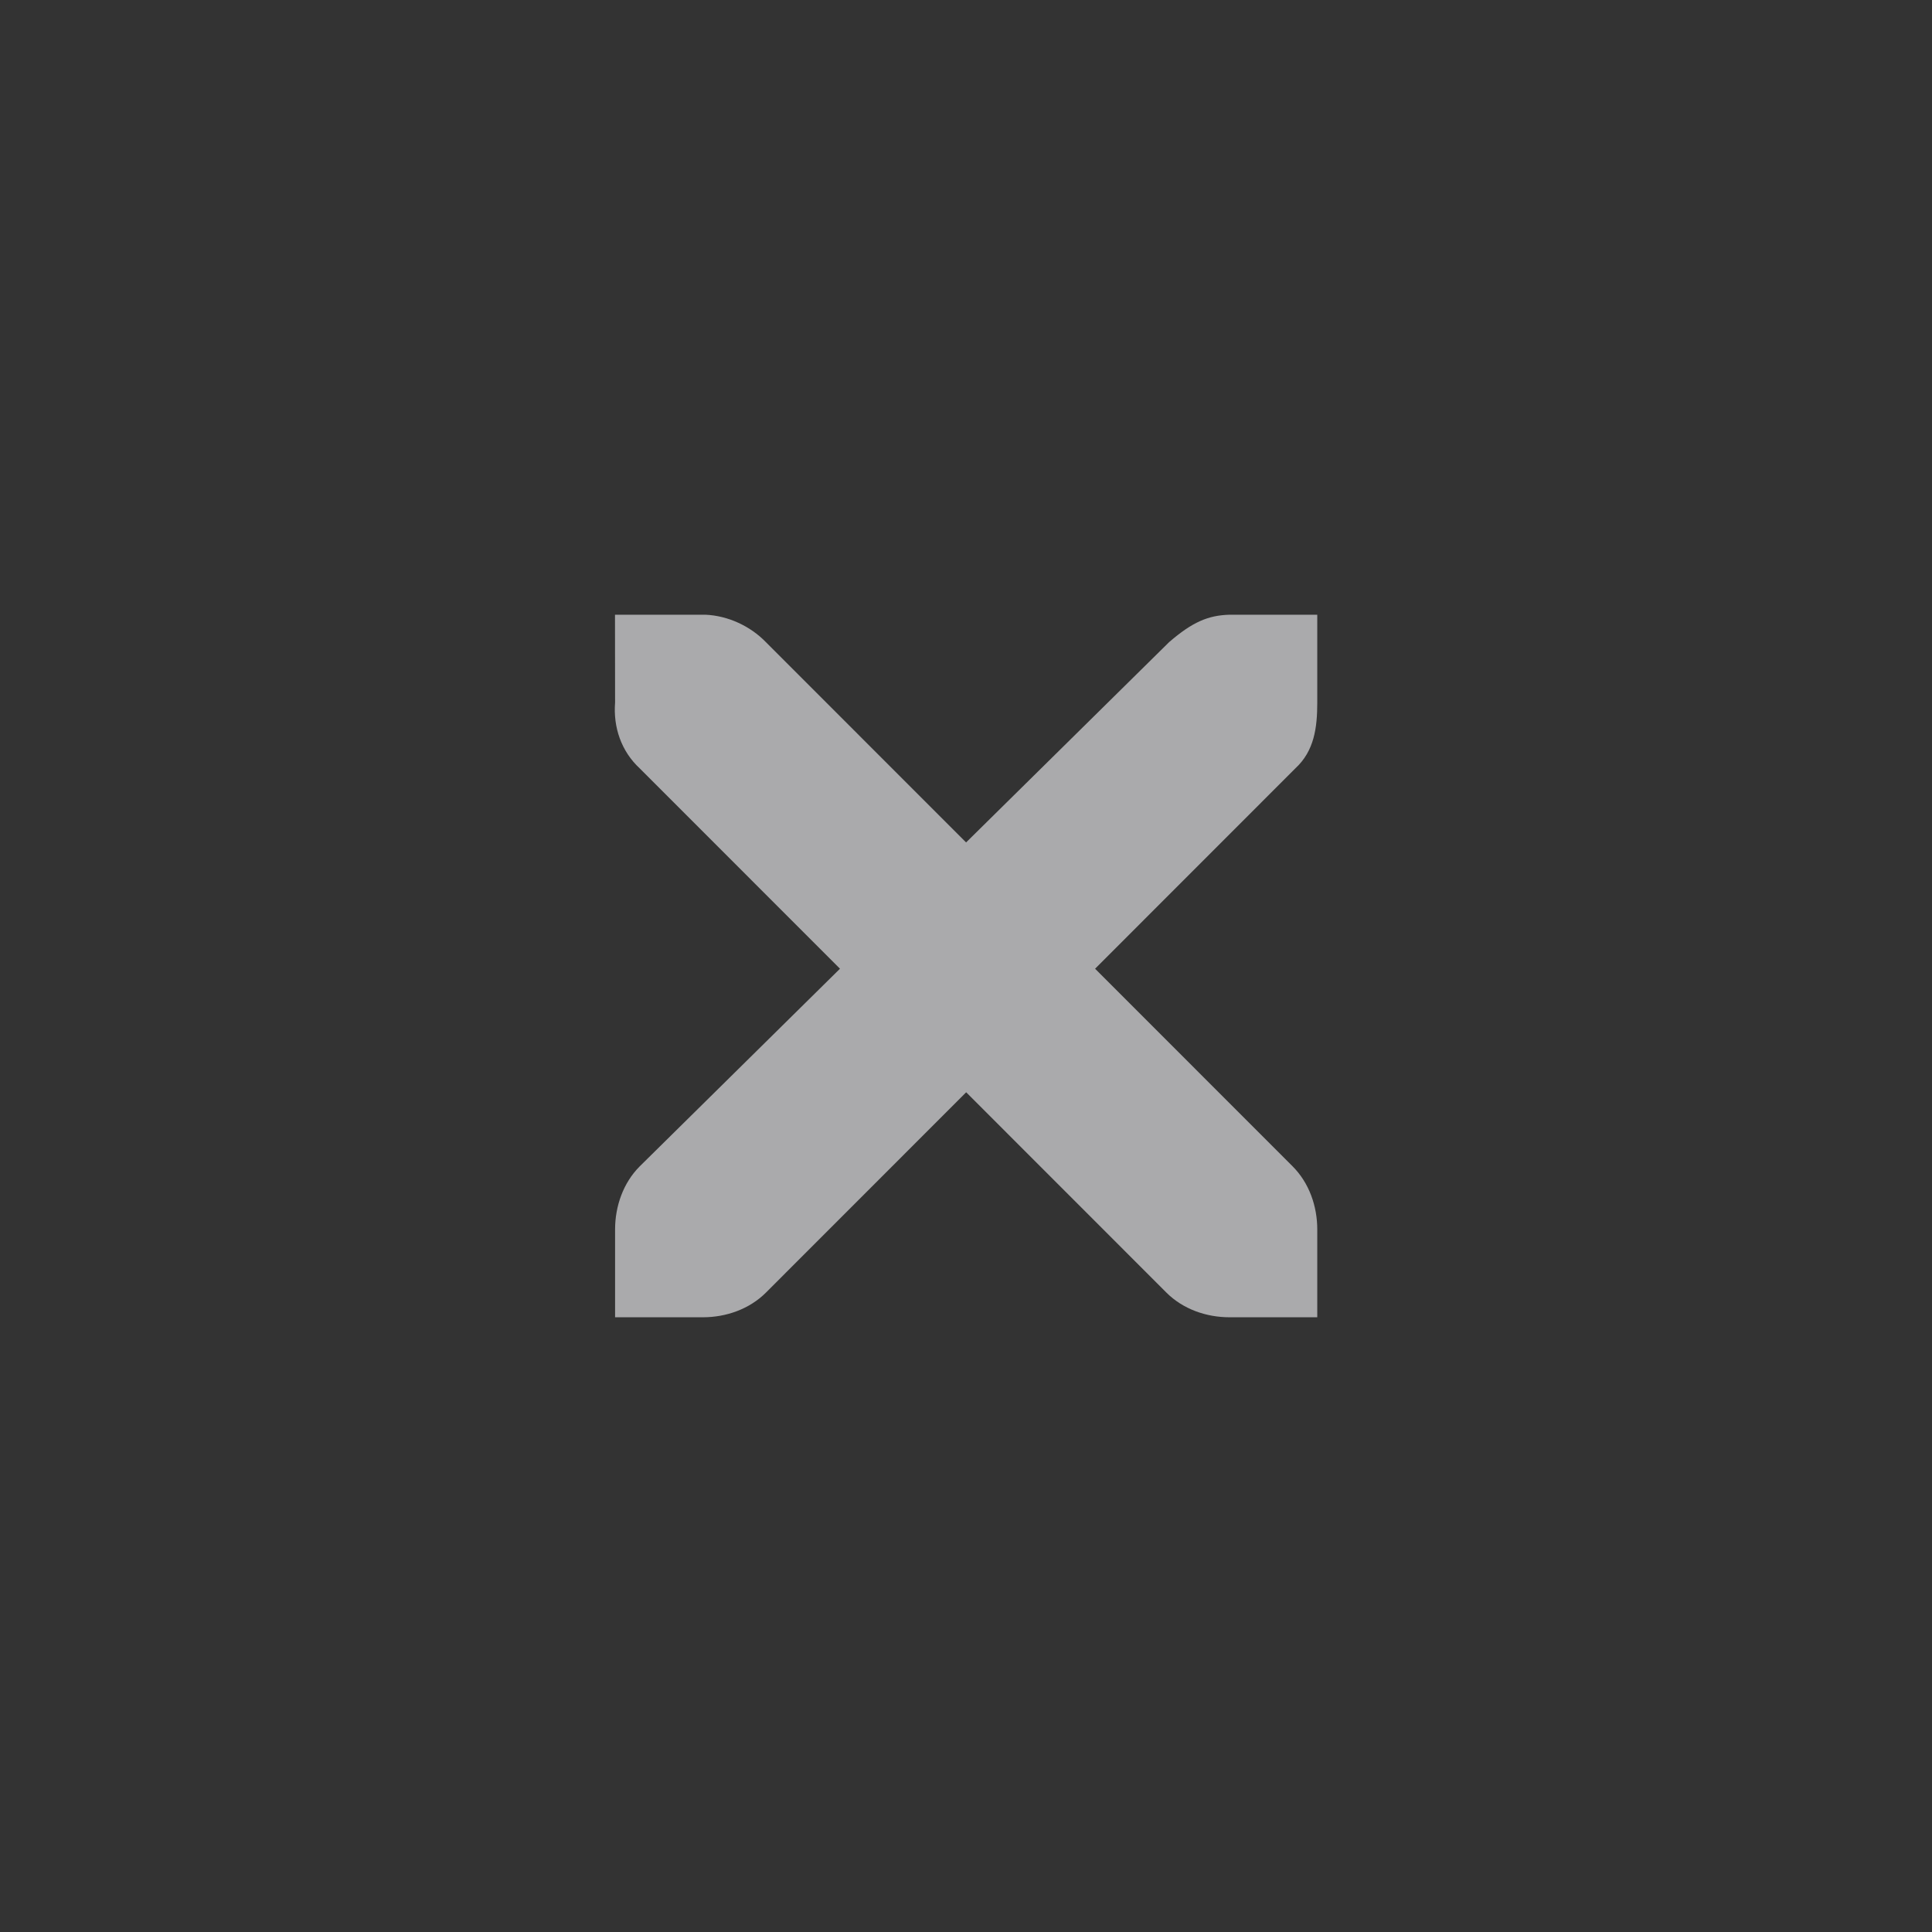 <svg width="22" height="22" version="1.1" viewBox="0 0 22 22" xmlns="http://www.w3.org/2000/svg">
 <rect x="0" y="0" width="22" height="22" fill="#333333" stroke="none"/>
 <g id="active-center" style="enable-background:new">
  <rect width="22" height="22" style="fill:#000000;opacity:.001"/>
  <path d="m7.003 7h1c0.01-1.2e-4 0.021-4.599e-4 0.031 0 0.255 0.011 0.51 0.129 0.687 0.312l2.28 2.281 2.312-2.281c0.266-0.23 0.446-0.305 0.687-0.312h1v1c0 0.286-0.034 0.551-0.25 0.75l-2.28 2.281 2.249 2.25c0.188 0.188 0.281 0.453 0.281 0.719v1h-1c-0.265-1e-5 -0.53-0.093-0.718-0.281l-2.28-2.281-2.28 2.281c-0.188 0.188-0.453 0.281-0.718 0.281h-1v-1c-3e-6 -0.265 0.093-0.531 0.281-0.719l2.28-2.25-2.28-2.281c-0.211-0.195-0.303-0.469-0.281-0.75z" style="color:#bebebe;enable-background:new;fill:#aaaaac;text-decoration-line:none;text-indent:0;text-transform:none"/>
 </g>
 <g id="pressed-center" style="enable-background:new">
  <rect x="46" width="22" height="22" style="fill:#000000;opacity:.001"/>
  <circle cx="57" cy="11" r="11" style="fill:#da4453;opacity:.8"/>
  <path d="m53.003 7h1c0.01-1.2e-4 0.021-4.6e-4 0.031 0 0.255 0.011 0.51 0.129 0.687 0.312l2.28 2.281 2.312-2.281c0.266-0.23 0.446-0.305 0.687-0.312h1v1c0 0.286-0.034 0.551-0.25 0.75l-2.28 2.281 2.249 2.25c0.188 0.188 0.281 0.453 0.281 0.719v1h-1c-0.265-1e-5 -0.53-0.093-0.718-0.281l-2.28-2.281-2.28 2.281c-0.188 0.188-0.453 0.281-0.718 0.281h-1v-1c-3e-6 -0.265 0.093-0.531 0.281-0.719l2.28-2.25-2.28-2.281c-0.211-0.195-0.303-0.469-0.281-0.75z" style="color:#bebebe;enable-background:new;fill:#aaaaac;text-decoration-line:none;text-indent:0;text-transform:none"/>
 </g>
 <g id="inactive-center" transform="translate(69)" style="enable-background:new">
  <rect width="22" height="22" style="fill:#000000;opacity:.001"/>
  <path d="m7.003 7h1c0.01-1.2e-4 0.021-4.599e-4 0.031 0 0.255 0.011 0.51 0.129 0.687 0.312l2.28 2.281 2.312-2.281c0.266-0.23 0.446-0.305 0.687-0.312h1v1c0 0.286-0.034 0.551-0.25 0.75l-2.28 2.281 2.249 2.25c0.188 0.188 0.281 0.453 0.281 0.719v1h-1c-0.265-1e-5 -0.53-0.093-0.718-0.281l-2.28-2.281-2.28 2.281c-0.188 0.188-0.453 0.281-0.718 0.281h-1v-1c-3e-6 -0.265 0.093-0.531 0.281-0.719l2.28-2.25-2.28-2.281c-0.211-0.195-0.303-0.469-0.281-0.75z" style="color:#bebebe;enable-background:new;fill:#ffffff;opacity:.25;text-decoration-line:none;text-indent:0;text-transform:none"/>
 </g>
 <g id="deactivated-center" transform="translate(92)" style="enable-background:new">
  <rect width="22" height="22" style="fill:#000000;opacity:.001"/>
  <path d="m7.003 7h1c0.01-1.2e-4 0.021-4.6e-4 0.031 0 0.255 0.011 0.51 0.129 0.687 0.312l2.28 2.281 2.312-2.281c0.266-0.23 0.446-0.305 0.687-0.312h1v1c0 0.286-0.034 0.551-0.25 0.75l-2.28 2.281 2.249 2.25c0.188 0.188 0.281 0.453 0.281 0.719v1h-1c-0.265-1e-5 -0.53-0.093-0.718-0.281l-2.28-2.281-2.28 2.281c-0.188 0.188-0.453 0.281-0.718 0.281h-1v-1c-2.9e-6 -0.265 0.093-0.531 0.281-0.719l2.28-2.25-2.28-2.281c-0.211-0.195-0.303-0.469-0.281-0.75z" style="color:#bebebe;enable-background:new;fill:#ffffff;opacity:.25;text-decoration-line:none;text-indent:0;text-transform:none"/>
 </g>
 <g id="hover-center" style="enable-background:new">
  <rect x="23" width="22" height="22" style="fill:#000000;opacity:.001"/>
  <circle cx="34" cy="11" r="11" style="fill:#da4453;opacity:.5"/>
  <path d="m30.003 7h1c0.01-1.2e-4 0.021-4.6e-4 0.031 0 0.255 0.011 0.51 0.129 0.687 0.312l2.28 2.281 2.312-2.281c0.266-0.23 0.446-0.305 0.687-0.312h1v1c0 0.286-0.034 0.551-0.25 0.75l-2.28 2.281 2.249 2.25c0.188 0.188 0.281 0.453 0.281 0.719v1h-1c-0.265-1e-5 -0.53-0.093-0.718-0.281l-2.28-2.281-2.28 2.281c-0.188 0.188-0.453 0.281-0.718 0.281h-1v-1c-3e-6 -0.265 0.093-0.531 0.281-0.719l2.28-2.25-2.28-2.281c-0.211-0.195-0.303-0.469-0.281-0.75z" style="color:#bebebe;enable-background:new;fill:#aaaaac;text-decoration-line:none;text-indent:0;text-transform:none"/>
 </g>
</svg>
